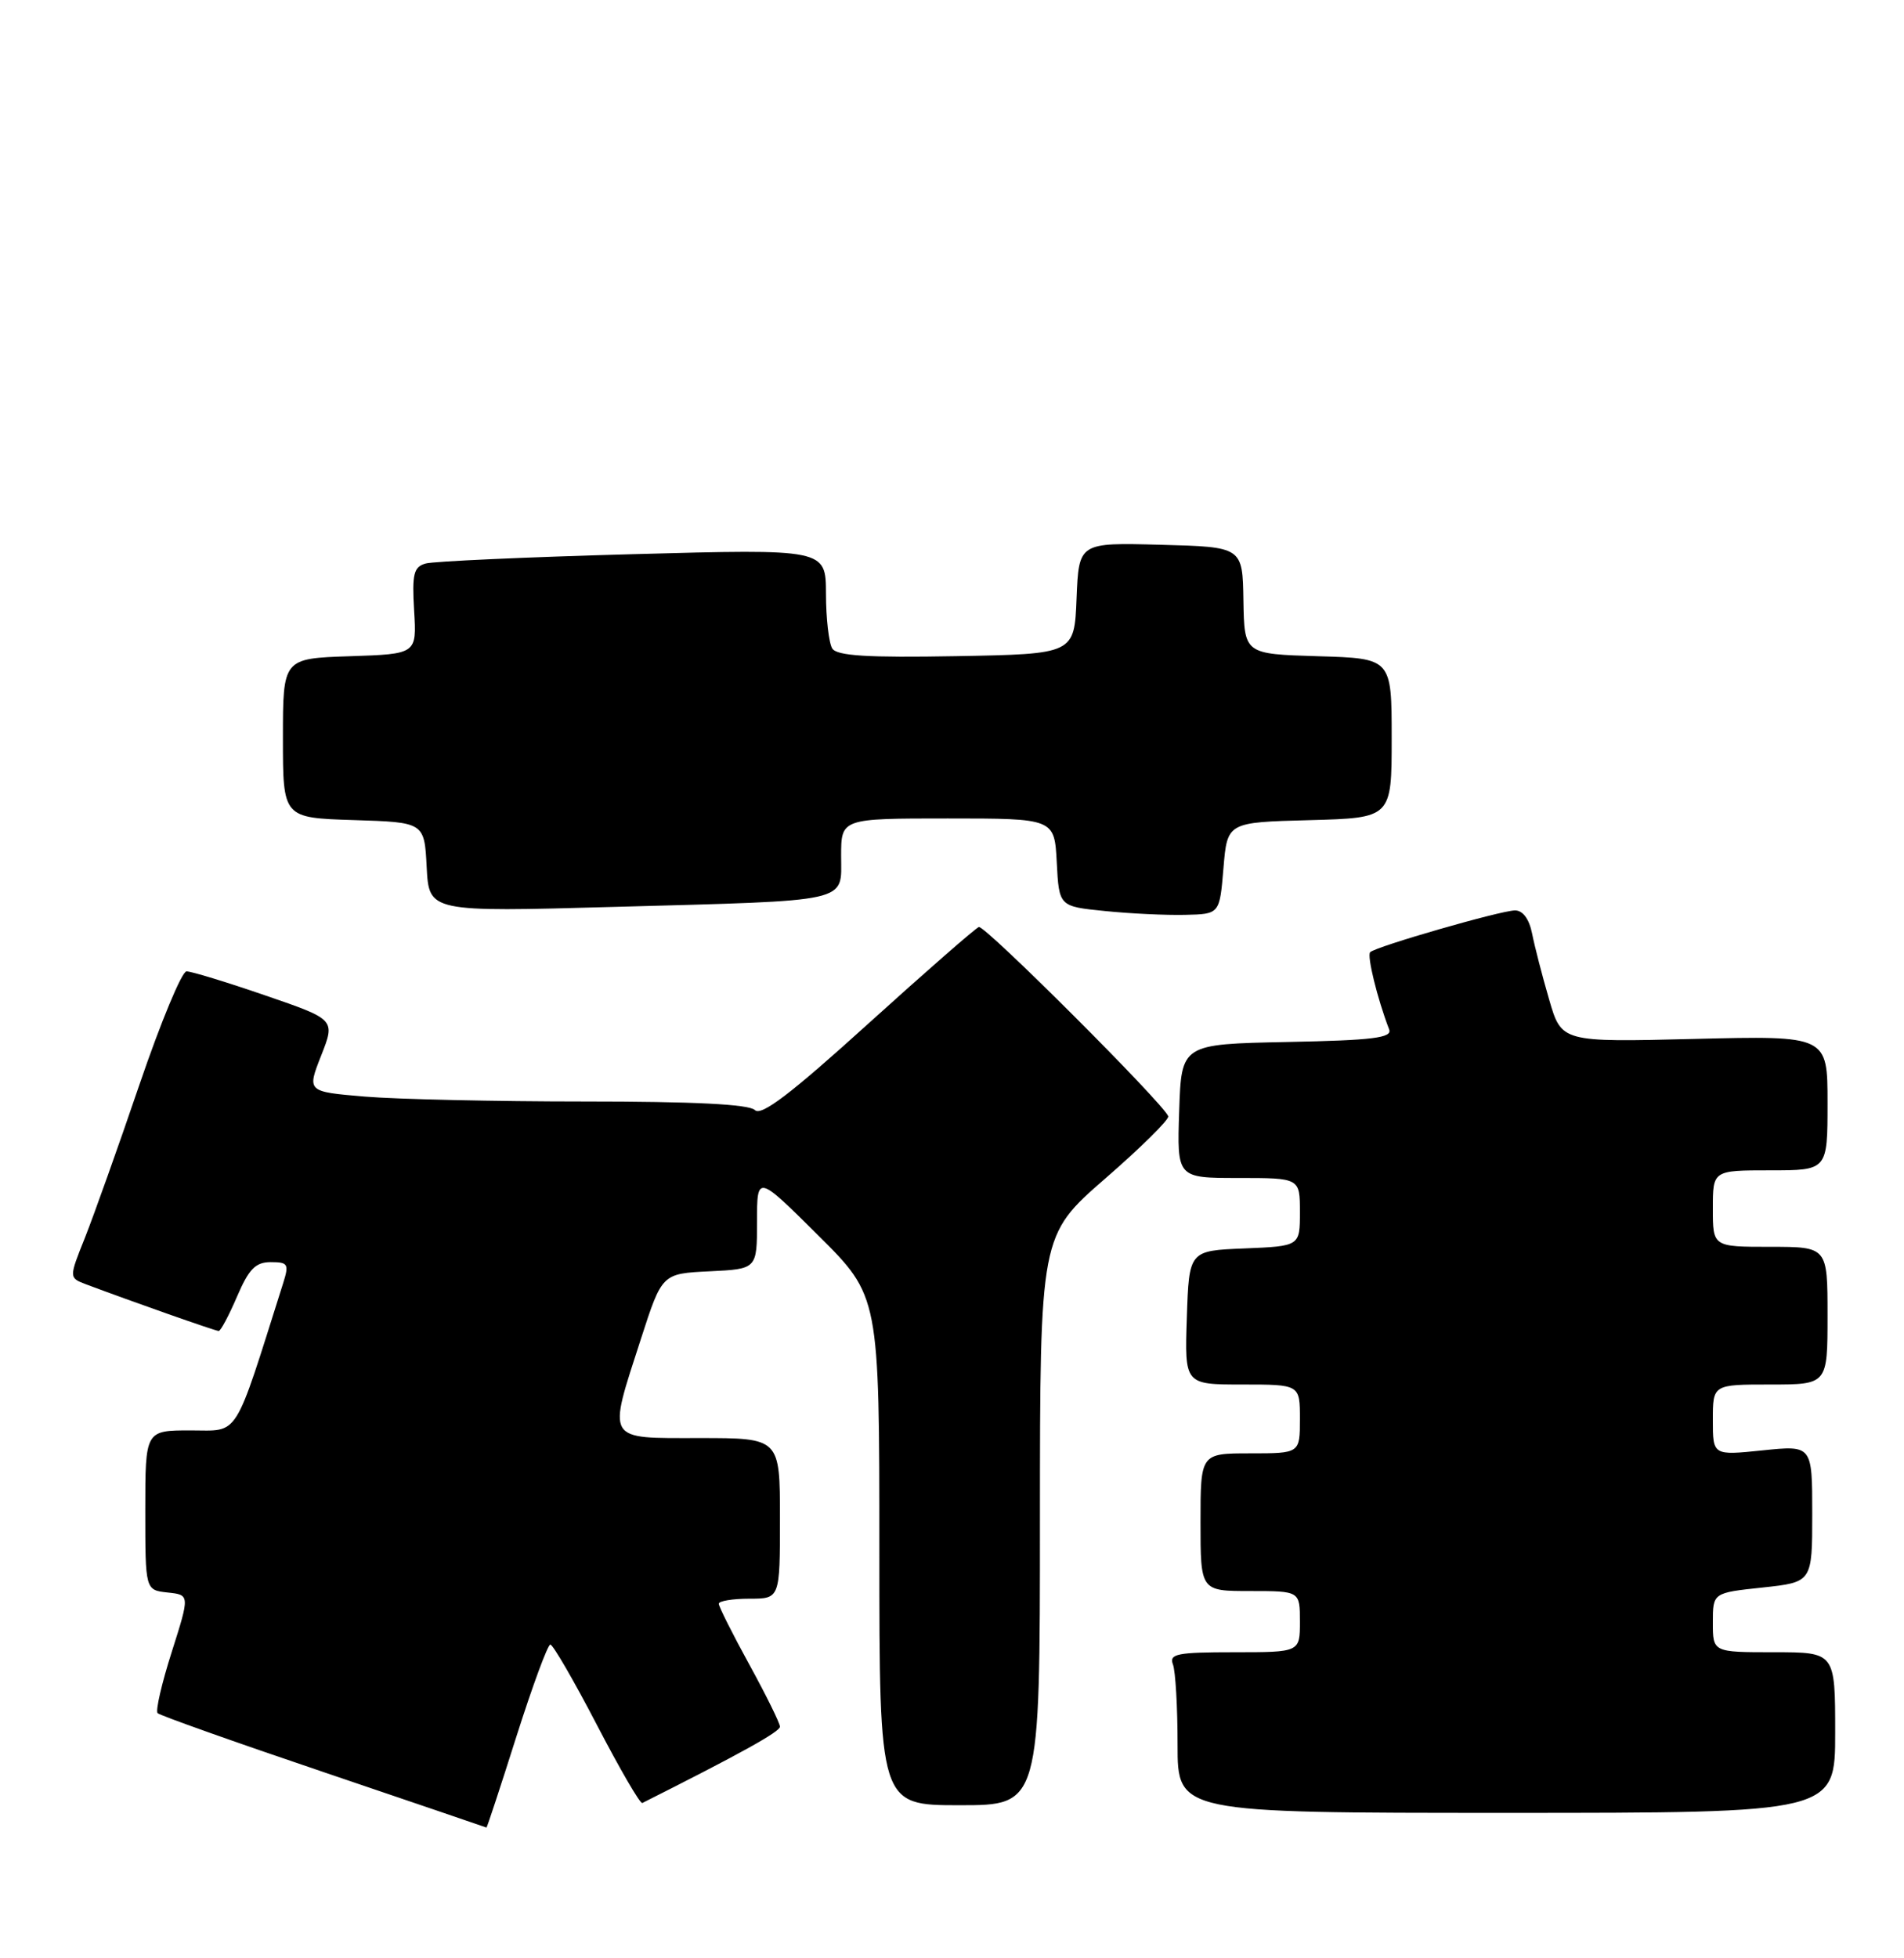 <?xml version="1.0" encoding="UTF-8" standalone="no"?>
<!DOCTYPE svg PUBLIC "-//W3C//DTD SVG 1.1//EN" "http://www.w3.org/Graphics/SVG/1.1/DTD/svg11.dtd" >
<svg xmlns="http://www.w3.org/2000/svg" xmlns:xlink="http://www.w3.org/1999/xlink" version="1.1" viewBox="0 0 249 256">
 <g >
 <path fill="currentColor"
d=" M 67.54 227.00 C 69.64 220.40 71.63 215.00 71.97 215.00 C 72.32 215.00 75.05 219.72 78.05 225.48 C 81.05 231.25 83.72 235.85 84.00 235.71 C 96.95 229.20 102.00 226.39 102.00 225.73 C 102.00 225.28 100.20 221.63 98.00 217.62 C 95.80 213.61 94.00 210.03 94.00 209.66 C 94.00 209.30 95.80 209.00 98.00 209.00 C 102.00 209.00 102.00 209.00 102.00 198.50 C 102.00 188.00 102.00 188.00 91.50 188.00 C 79.10 188.00 79.44 188.58 83.83 175.00 C 86.58 166.50 86.58 166.50 92.79 166.20 C 99.00 165.90 99.00 165.90 99.00 159.73 C 99.00 153.55 99.00 153.55 107.00 161.50 C 115.00 169.45 115.00 169.45 115.00 202.73 C 115.00 236.00 115.00 236.00 125.50 236.00 C 136.00 236.00 136.00 236.00 136.00 198.75 C 136.01 161.50 136.01 161.50 144.53 154.08 C 149.22 150.01 152.93 146.34 152.78 145.93 C 152.14 144.24 128.79 120.91 128.01 121.19 C 127.55 121.36 121.02 127.07 113.50 133.87 C 103.42 143.00 99.55 145.95 98.72 145.12 C 97.96 144.36 90.72 144.00 76.45 144.00 C 64.82 144.00 51.89 143.71 47.72 143.36 C 40.14 142.72 40.14 142.72 42.00 138.00 C 43.86 133.28 43.86 133.28 34.68 130.13 C 29.63 128.39 25.00 126.98 24.39 126.99 C 23.78 126.99 21.02 133.64 18.25 141.75 C 15.49 149.86 12.27 158.87 11.12 161.78 C 9.01 167.05 9.01 167.05 11.25 167.90 C 17.30 170.17 28.17 174.00 28.60 174.00 C 28.86 174.00 29.94 171.97 31.00 169.50 C 32.55 165.89 33.42 165.00 35.41 165.00 C 37.67 165.00 37.82 165.25 37.03 167.75 C 30.48 188.44 31.39 187.00 24.92 187.00 C 19.00 187.00 19.00 187.00 19.00 197.44 C 19.00 207.87 19.00 207.87 21.91 208.19 C 24.83 208.50 24.83 208.50 22.46 215.96 C 21.15 220.06 20.32 223.66 20.61 223.96 C 20.90 224.26 30.67 227.73 42.32 231.67 C 53.97 235.62 63.55 238.88 63.62 238.92 C 63.68 238.96 65.45 233.60 67.54 227.00 Z  M 240.00 226.50 C 240.00 216.00 240.00 216.00 232.00 216.00 C 224.00 216.00 224.00 216.00 224.00 212.12 C 224.00 208.23 224.00 208.23 230.50 207.54 C 237.00 206.84 237.00 206.84 237.00 197.89 C 237.00 188.94 237.00 188.94 230.50 189.61 C 224.00 190.28 224.00 190.28 224.00 185.64 C 224.00 181.00 224.00 181.00 231.50 181.00 C 239.00 181.00 239.00 181.00 239.00 172.00 C 239.00 163.00 239.00 163.00 231.50 163.00 C 224.00 163.00 224.00 163.00 224.00 158.00 C 224.00 153.00 224.00 153.00 231.50 153.00 C 239.00 153.00 239.00 153.00 239.00 144.19 C 239.00 135.39 239.00 135.39 221.61 135.82 C 204.21 136.25 204.21 136.25 202.59 130.66 C 201.69 127.58 200.69 123.70 200.36 122.03 C 199.98 120.13 199.14 119.01 198.12 119.02 C 196.21 119.05 179.93 123.74 179.19 124.48 C 178.74 124.92 180.13 130.58 181.67 134.58 C 182.09 135.68 179.56 136.00 168.35 136.22 C 154.50 136.50 154.50 136.50 154.21 145.25 C 153.92 154.00 153.92 154.00 161.96 154.00 C 170.00 154.00 170.00 154.00 170.00 158.46 C 170.00 162.91 170.00 162.91 162.75 163.21 C 155.50 163.50 155.50 163.50 155.21 172.25 C 154.92 181.00 154.92 181.00 162.46 181.00 C 170.00 181.00 170.00 181.00 170.00 185.50 C 170.00 190.00 170.00 190.00 163.50 190.00 C 157.00 190.00 157.00 190.00 157.00 199.00 C 157.00 208.00 157.00 208.00 163.50 208.00 C 170.00 208.00 170.00 208.00 170.00 212.00 C 170.00 216.00 170.00 216.00 161.39 216.00 C 153.96 216.00 152.87 216.21 153.39 217.58 C 153.73 218.45 154.00 223.18 154.00 228.08 C 154.00 237.00 154.00 237.00 197.00 237.00 C 240.00 237.00 240.00 237.00 240.00 226.50 Z  M 160.00 113.50 C 160.50 107.50 160.50 107.50 171.25 107.22 C 182.00 106.93 182.00 106.93 182.00 96.50 C 182.00 86.07 182.00 86.07 172.36 85.79 C 162.73 85.50 162.73 85.50 162.61 78.50 C 162.50 71.50 162.50 71.50 151.79 71.22 C 141.09 70.93 141.09 70.93 140.79 78.22 C 140.50 85.50 140.50 85.50 125.08 85.78 C 113.41 85.99 109.45 85.74 108.84 84.78 C 108.40 84.07 108.02 80.86 108.02 77.63 C 108.00 71.76 108.00 71.76 82.75 72.45 C 68.86 72.83 56.67 73.38 55.66 73.67 C 54.10 74.11 53.87 75.04 54.16 79.85 C 54.50 85.50 54.50 85.50 45.75 85.79 C 37.00 86.08 37.00 86.08 37.00 96.50 C 37.00 106.92 37.00 106.92 46.25 107.21 C 55.50 107.50 55.50 107.50 55.80 113.37 C 56.11 119.23 56.11 119.23 80.30 118.56 C 111.67 117.70 110.00 118.07 110.00 111.92 C 110.00 107.00 110.00 107.00 123.95 107.00 C 137.90 107.00 137.90 107.00 138.20 112.75 C 138.50 118.50 138.50 118.50 144.50 119.10 C 147.80 119.44 152.53 119.66 155.00 119.60 C 159.50 119.50 159.50 119.50 160.00 113.50 Z "/>
</g>
</svg>